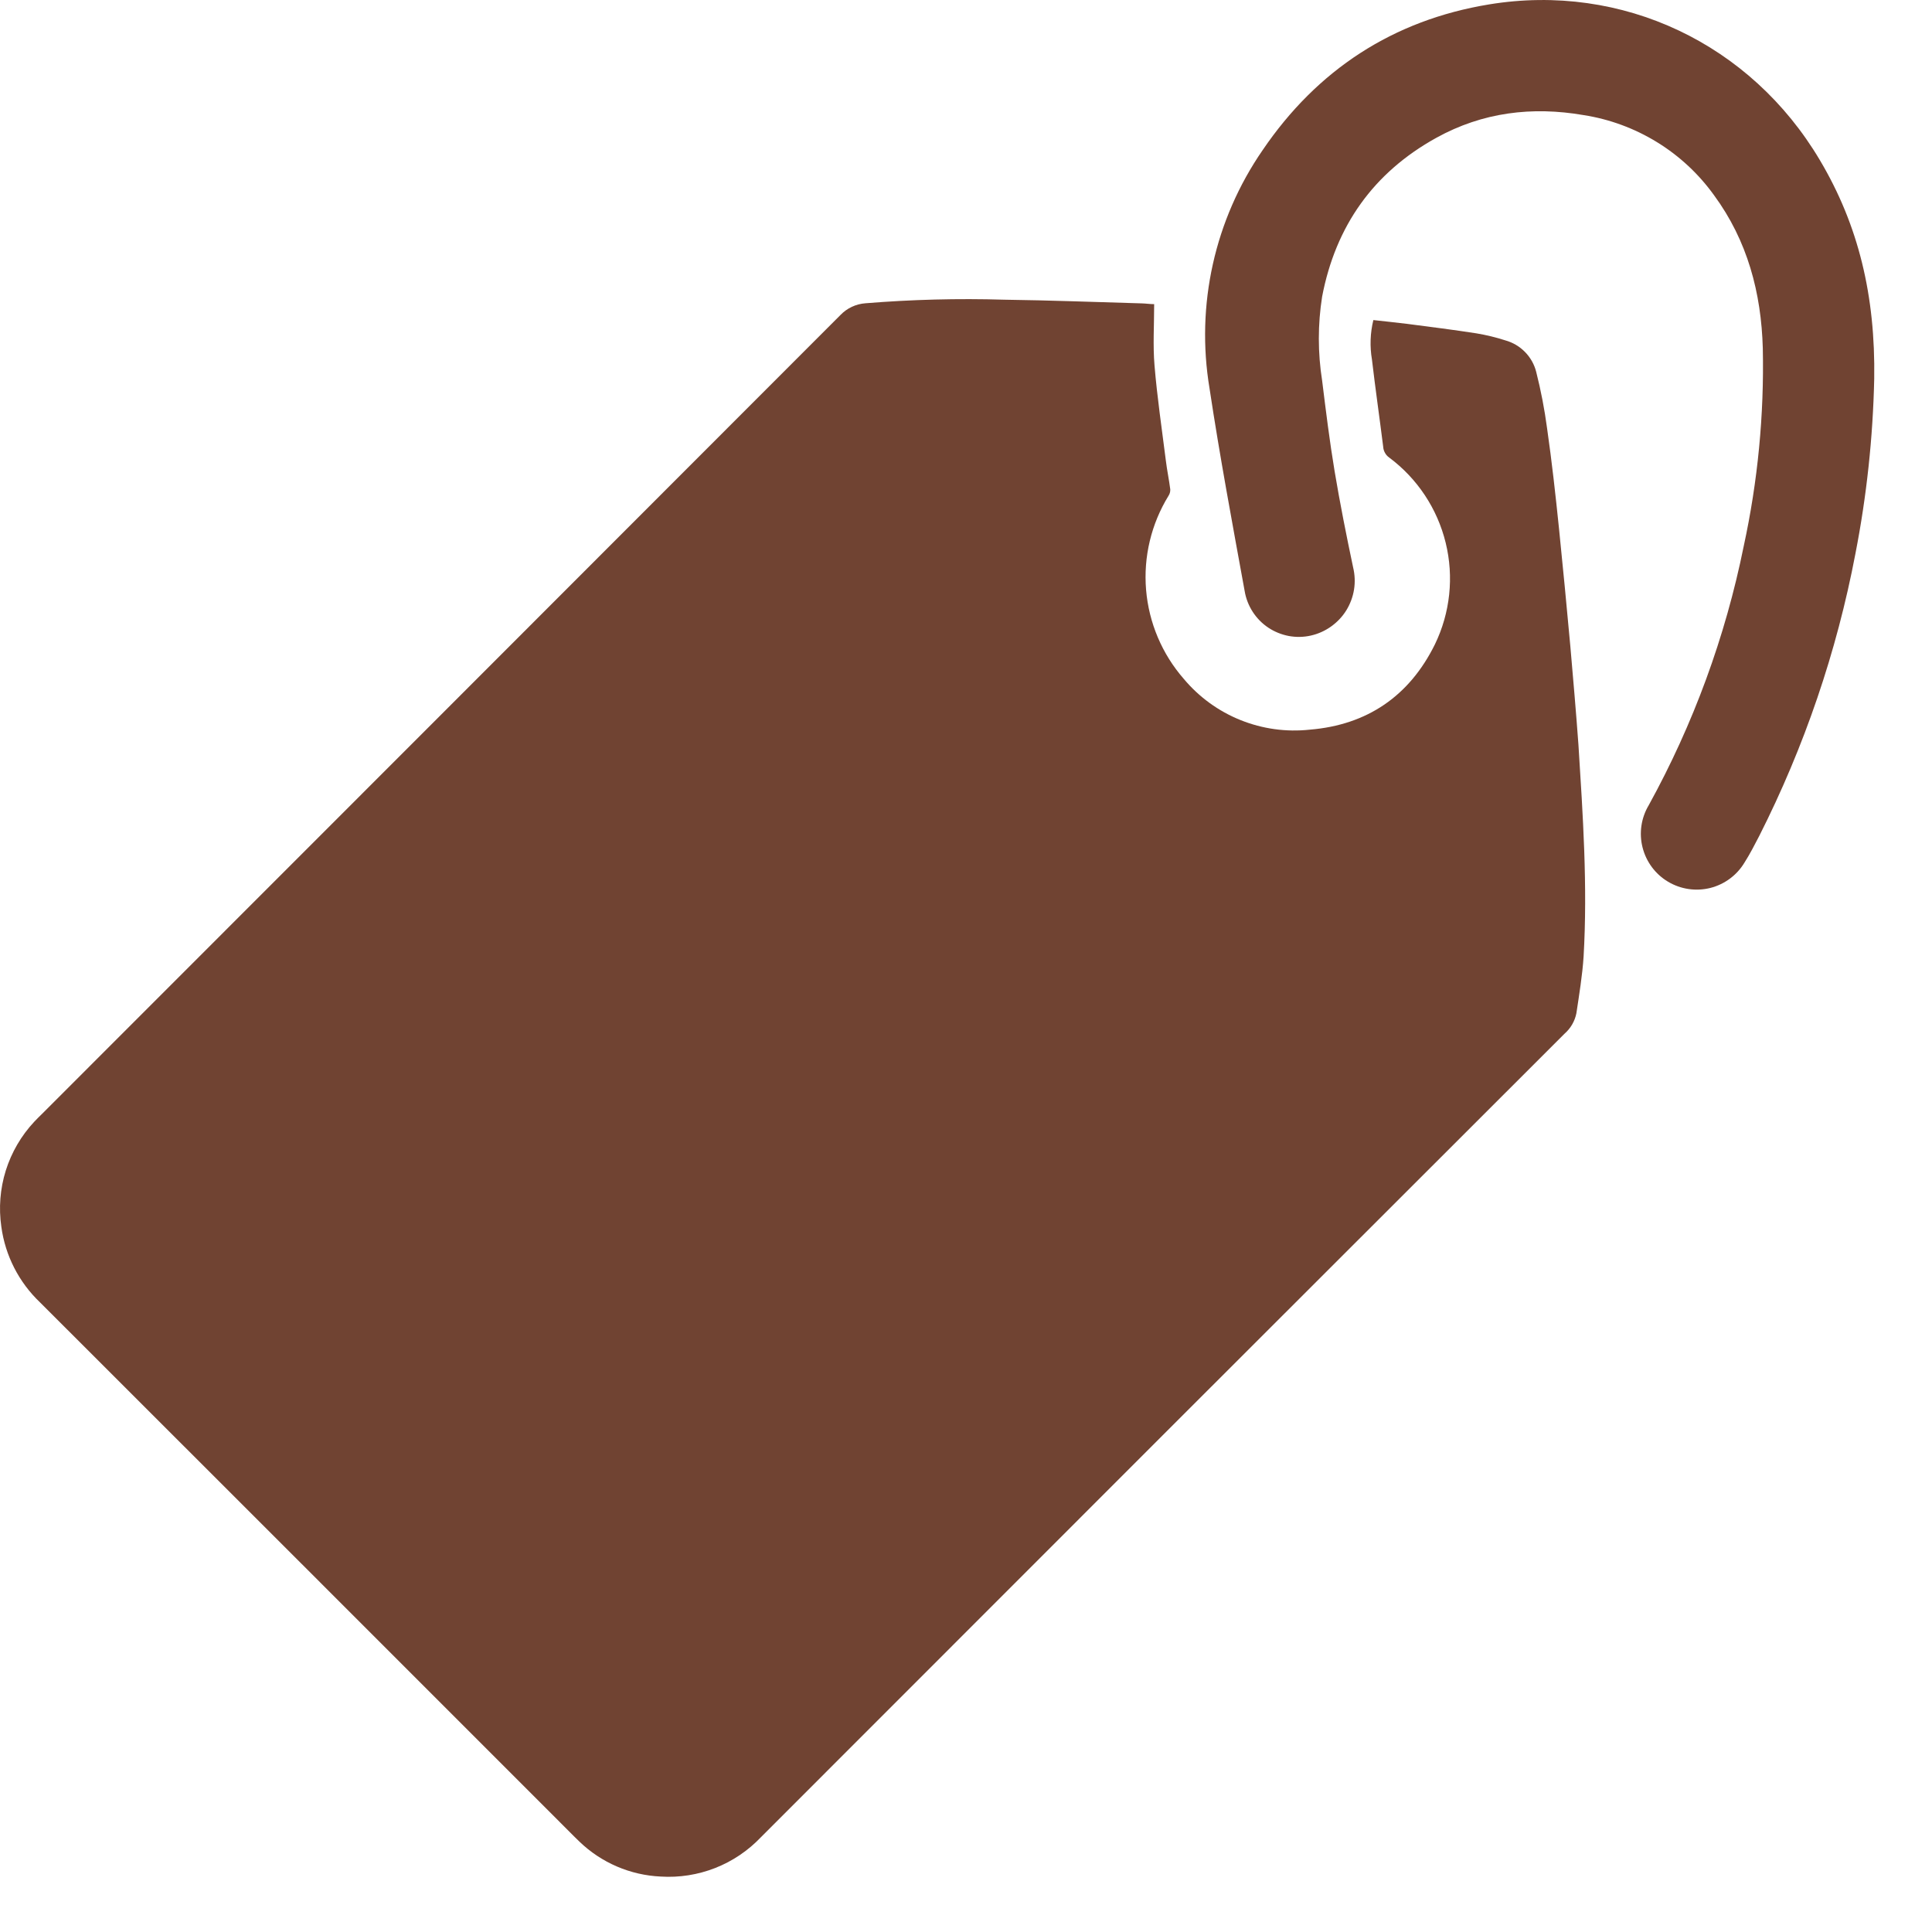 <svg width="33" height="33" viewBox="0 0 33 33" fill="none" xmlns="http://www.w3.org/2000/svg">
<path d="M26.822 11.032C26.761 10.363 26.697 9.696 26.629 9.028C26.57 8.456 26.507 7.884 26.425 7.314C26.382 6.991 26.32 6.67 26.24 6.354C26.208 6.225 26.142 6.108 26.049 6.013C25.957 5.918 25.841 5.85 25.713 5.814C25.552 5.762 25.387 5.722 25.219 5.694C24.826 5.633 24.43 5.583 24.036 5.532C23.844 5.508 23.651 5.489 23.458 5.467C23.404 5.688 23.396 5.918 23.434 6.142C23.492 6.639 23.564 7.135 23.626 7.631C23.628 7.667 23.638 7.702 23.656 7.734C23.673 7.766 23.698 7.794 23.728 7.815C24.209 8.173 24.55 8.687 24.693 9.27C24.836 9.853 24.771 10.467 24.509 11.007C24.074 11.888 23.353 12.383 22.372 12.463C21.969 12.507 21.563 12.45 21.188 12.299C20.812 12.148 20.48 11.906 20.22 11.596C19.849 11.171 19.623 10.637 19.576 10.075C19.529 9.512 19.664 8.948 19.96 8.467C19.981 8.435 19.991 8.396 19.989 8.358C19.968 8.192 19.933 8.029 19.913 7.863C19.845 7.323 19.765 6.784 19.72 6.242C19.691 5.901 19.714 5.556 19.714 5.195C19.645 5.195 19.574 5.184 19.503 5.182C18.72 5.16 17.936 5.129 17.153 5.119C16.363 5.095 15.571 5.116 14.783 5.18C14.621 5.192 14.47 5.262 14.357 5.379C9.815 9.926 5.27 14.473 0.723 19.021C0.677 19.067 0.63 19.111 0.586 19.159C0.363 19.397 0.197 19.682 0.099 19.993C0.002 20.304 -0.024 20.633 0.023 20.955C0.09 21.448 0.324 21.904 0.685 22.247C3.73 25.29 6.775 28.334 9.818 31.379C9.844 31.405 9.871 31.432 9.898 31.457C10.273 31.818 10.766 32.029 11.285 32.053C11.602 32.073 11.92 32.023 12.216 31.907C12.512 31.791 12.778 31.611 12.997 31.381C17.569 26.805 22.144 22.23 26.723 17.657C26.827 17.566 26.899 17.443 26.926 17.307C26.974 16.986 27.028 16.663 27.049 16.338C27.119 15.131 27.037 13.926 26.961 12.722C26.92 12.158 26.871 11.595 26.822 11.032Z" fill="#704332"/>
<path d="M31.084 2.734C29.905 0.747 27.711 -0.298 25.436 0.075C23.793 0.344 22.498 1.194 21.567 2.564C20.747 3.752 20.422 5.212 20.66 6.636C20.835 7.794 21.05 8.944 21.26 10.097C21.281 10.223 21.328 10.343 21.397 10.45C21.466 10.557 21.556 10.649 21.662 10.72C21.767 10.79 21.887 10.839 22.012 10.863C22.137 10.886 22.266 10.884 22.39 10.856C22.515 10.828 22.632 10.775 22.736 10.701C22.84 10.627 22.929 10.533 22.996 10.425C23.063 10.316 23.108 10.195 23.128 10.069C23.148 9.943 23.142 9.814 23.112 9.69C22.997 9.145 22.888 8.598 22.796 8.048C22.711 7.539 22.647 7.018 22.583 6.501C22.508 6.025 22.508 5.541 22.583 5.066C22.814 3.859 23.46 2.947 24.535 2.353C25.322 1.918 26.169 1.814 27.049 1.966C27.493 2.035 27.918 2.192 28.301 2.427C28.684 2.662 29.016 2.971 29.278 3.336C29.848 4.112 30.084 5.002 30.11 5.95C30.134 7.085 30.025 8.219 29.784 9.329C29.471 10.877 28.924 12.369 28.162 13.753C28.032 13.97 27.994 14.23 28.056 14.475C28.118 14.72 28.274 14.931 28.491 15.06C28.708 15.19 28.968 15.228 29.213 15.167C29.458 15.105 29.669 14.948 29.798 14.732C29.891 14.586 29.97 14.431 30.05 14.277C30.82 12.755 31.373 11.133 31.692 9.457C31.884 8.473 31.991 7.474 32.013 6.472C32.035 5.054 31.745 3.846 31.084 2.734Z" fill="#704332"/>
</svg>
